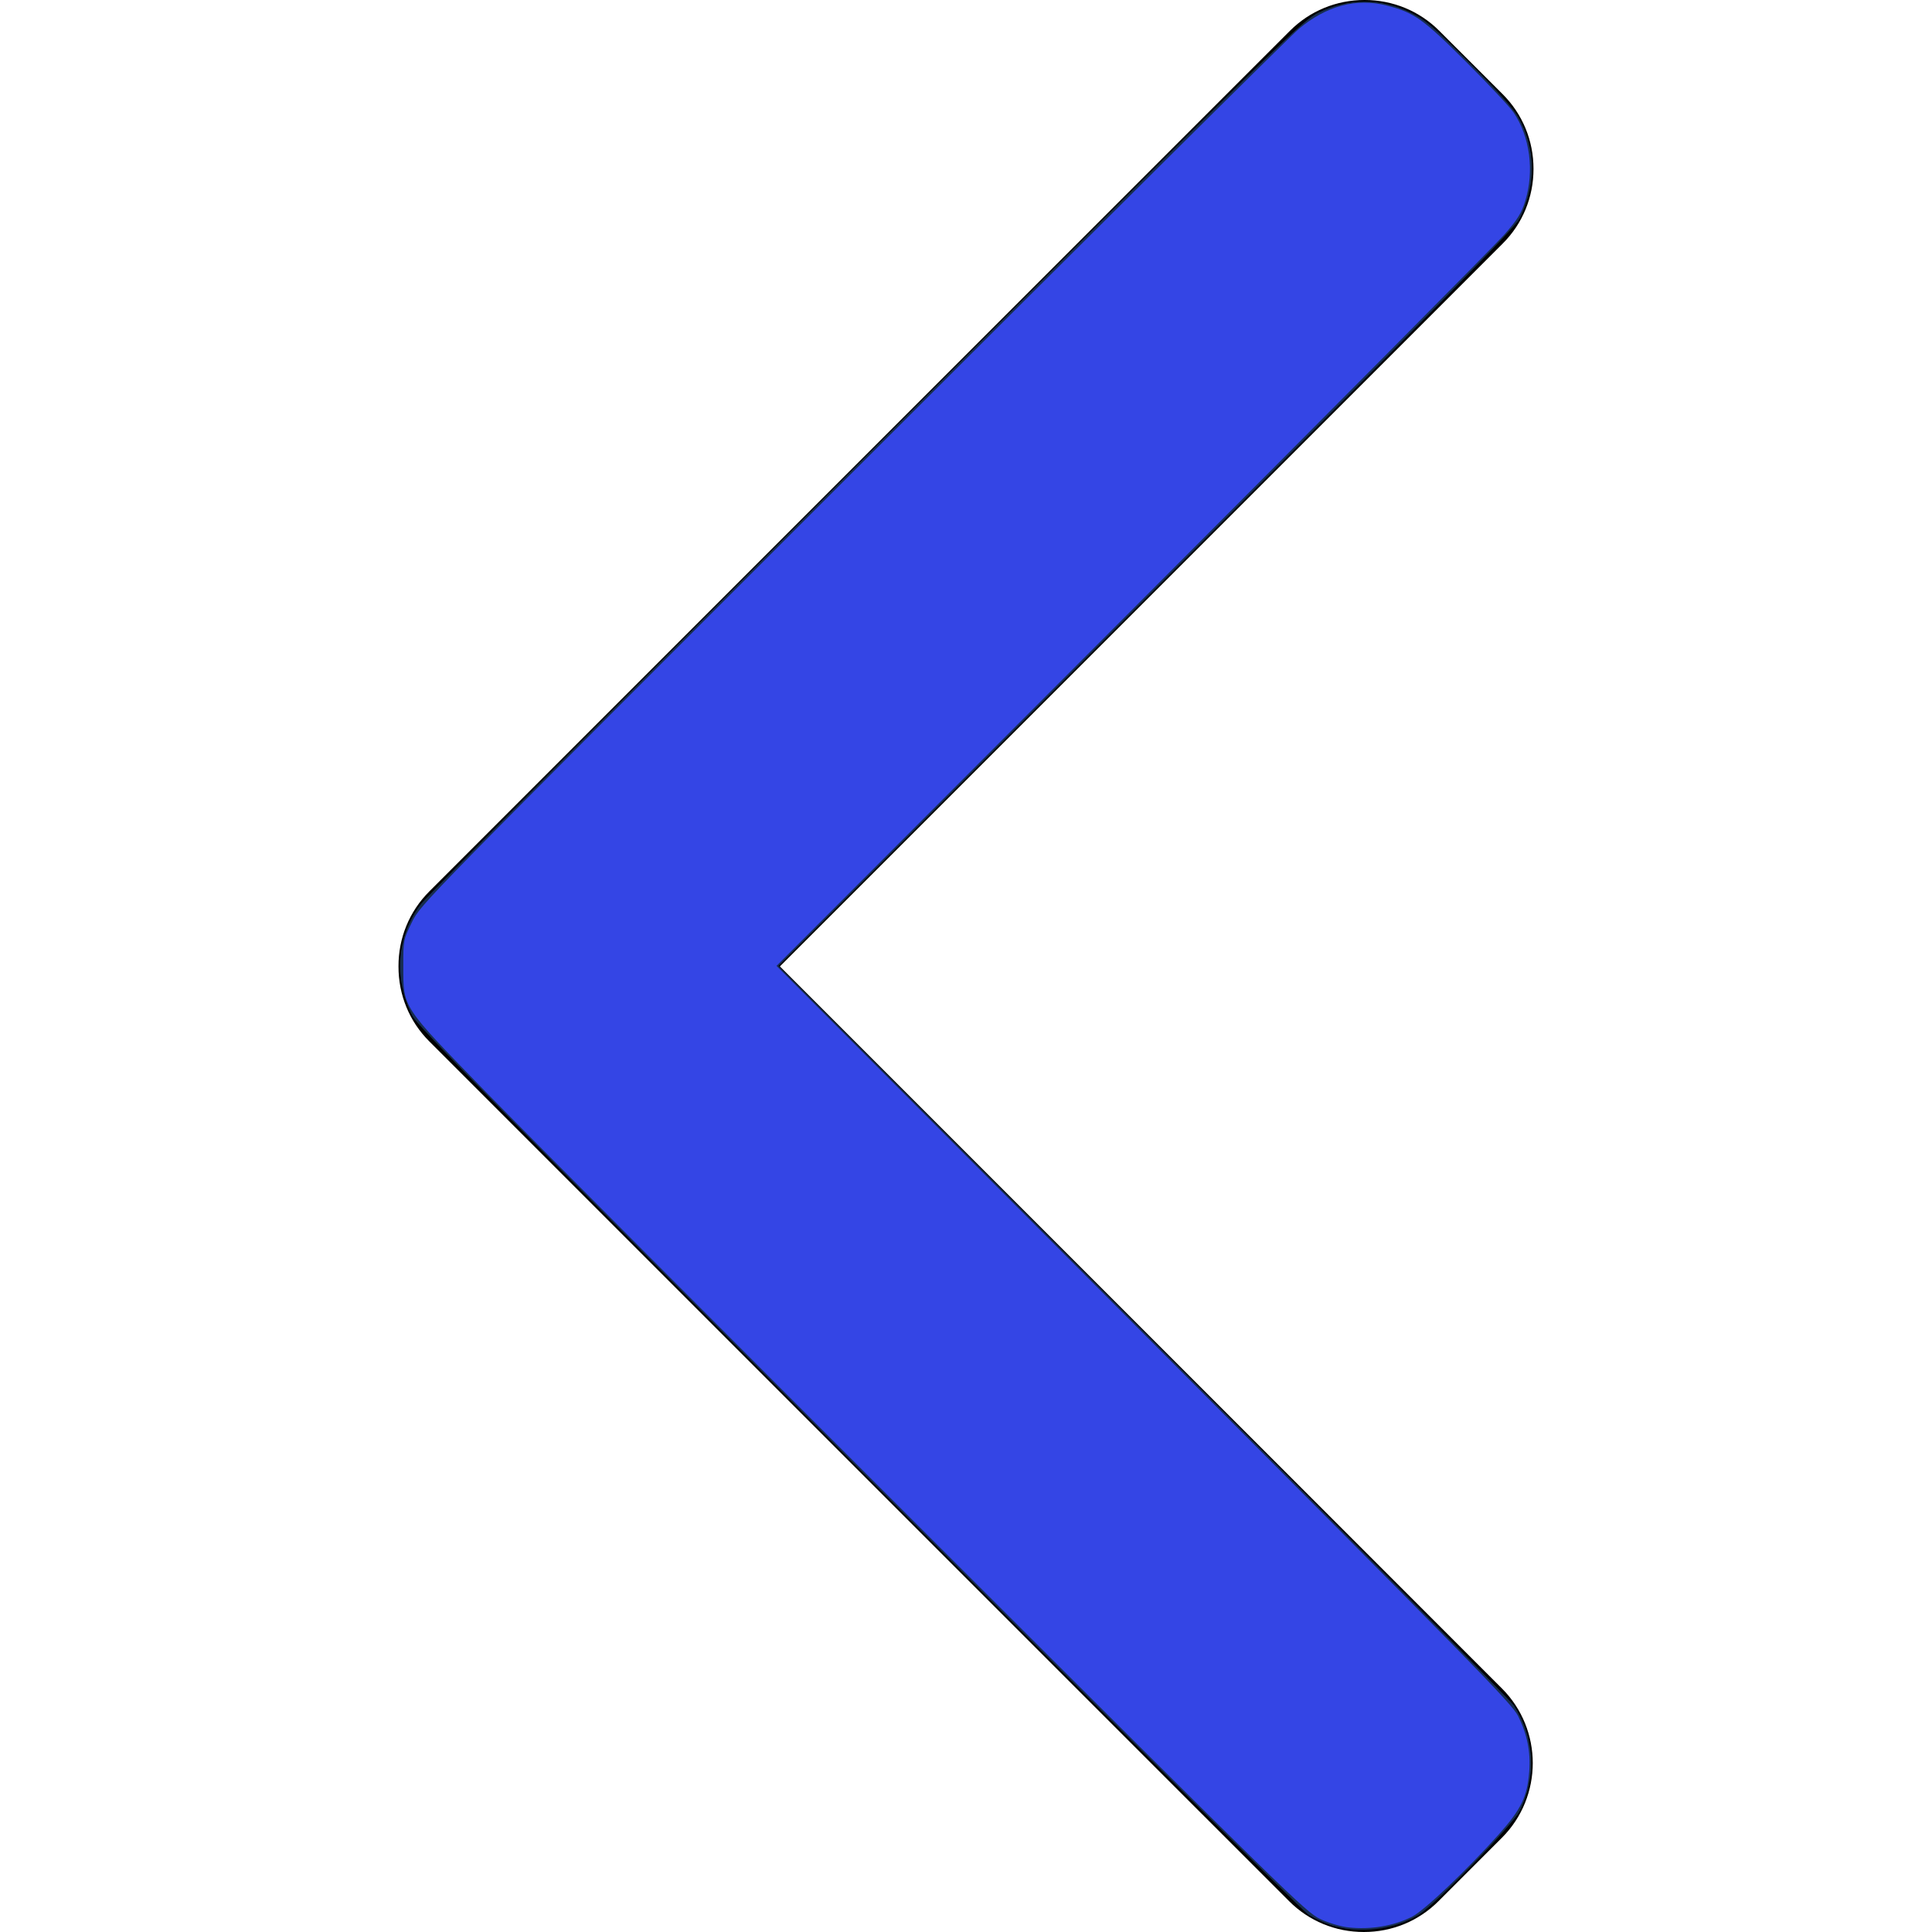 <?xml version="1.0" encoding="UTF-8" standalone="no"?>
<svg
   xmlns:dc="http://purl.org/dc/elements/1.1/"
   xmlns:cc="http://creativecommons.org/ns#"
   xmlns:rdf="http://www.w3.org/1999/02/22-rdf-syntax-ns#"
   xmlns:svg="http://www.w3.org/2000/svg"
   xmlns="http://www.w3.org/2000/svg"
   xmlns:sodipodi="http://sodipodi.sourceforge.net/DTD/sodipodi-0.dtd"
   xmlns:inkscape="http://www.inkscape.org/namespaces/inkscape"
   version="1.1"
   id="Layer_1"
   x="0px"
   y="0px"
   viewBox="0 0 492 492"
   style="enable-background:new 0 0 492 492;"
   xml:space="preserve"
   sodipodi:docname="back-icon.svg"
   inkscape:version="1.0.1 (3bc2e813f5, 2020-09-07)"><defs
   id="defs41" /><sodipodi:namedview
   pagecolor="#ffffff"
   bordercolor="#666666"
   borderopacity="1"
   objecttolerance="10"
   gridtolerance="10"
   guidetolerance="10"
   inkscape:pageopacity="0"
   inkscape:pageshadow="2"
   inkscape:window-width="1920"
   inkscape:window-height="1027"
   id="namedview39"
   showgrid="false"
   inkscape:zoom="1.7479675"
   inkscape:cx="246"
   inkscape:cy="246"
   inkscape:window-x="-8"
   inkscape:window-y="-8"
   inkscape:window-maximized="1"
   inkscape:current-layer="Layer_1" />
<g
   id="g6">
	<g
   id="g4">
		<path
   d="M198.608,246.104L382.664,62.04c5.068-5.056,7.856-11.816,7.856-19.024c0-7.212-2.788-13.968-7.856-19.032l-16.128-16.12    C361.476,2.792,354.712,0,347.504,0s-13.964,2.792-19.028,7.864L109.328,227.008c-5.084,5.08-7.868,11.868-7.848,19.084    c-0.02,7.248,2.76,14.028,7.848,19.112l218.944,218.932c5.064,5.072,11.82,7.864,19.032,7.864c7.208,0,13.964-2.792,19.032-7.864    l16.124-16.12c10.492-10.492,10.492-27.572,0-38.06L198.608,246.104z"
   id="path2" />
	</g>
</g>
<g
   id="g8">
</g>
<g
   id="g10">
</g>
<g
   id="g12">
</g>
<g
   id="g14">
</g>
<g
   id="g16">
</g>
<g
   id="g18">
</g>
<g
   id="g20">
</g>
<g
   id="g22">
</g>
<g
   id="g24">
</g>
<g
   id="g26">
</g>
<g
   id="g28">
</g>
<g
   id="g30">
</g>
<g
   id="g32">
</g>
<g
   id="g34">
</g>
<g
   id="g36">
</g>
<path
   style="fill:#162d50;stroke-width:0.572"
   d="m 339.115,490.317 c -1.805,-0.577 -4.509,-1.841 -6.007,-2.809 -1.498,-0.968 -53.095,-52.163 -114.659,-113.768 -91.7,-91.76 -112.205,-112.552 -113.432,-115.02 -4.829,-9.716 -3.99,-20.365 2.254,-28.592 1.375,-1.811 52.395,-53.143 113.378,-114.07 C 329.1,7.708 331.622,5.236 335.819,3.203 c 7.656,-3.709 15.895,-3.702 23.449,0.019 3.773,1.859 5.596,3.416 14.929,12.749 6.969,6.969 11.248,11.726 12.421,13.809 4.53,8.044 4.656,17.213 0.355,25.865 -1.212,2.437 -18.895,20.411 -95.111,96.674 l -93.623,93.68 92.742,92.822 c 51.008,51.052 93.511,93.981 94.45,95.397 5.405,8.149 5.972,18.21 1.523,27.037 -1.776,3.522 -21.147,23.444 -25.533,26.259 -6.024,3.866 -15.325,5.034 -22.306,2.803 z"
   id="path45" /><path
   style="fill:#3445e5;stroke-width:0.572;fill-opacity:1"
   d="m 343.487,490.842 c -2.039,-0.215 -5.069,-1.109 -7.297,-2.151 -3.599,-1.684 -9.053,-7.016 -98.851,-96.636 -52.273,-52.169 -103.353,-103.408 -113.512,-113.864 -21.735,-22.37 -21.098,-21.398 -21.122,-32.221 -0.014,-6.526 0.013,-6.666 2.204,-11.156 2.209,-4.527 2.699,-5.027 111.844,-114.162 C 277.048,60.364 328.346,9.384 330.75,7.363 c 6.956,-5.847 14.635,-7.914 22.241,-5.985 7.13,1.808 9.256,3.308 20.341,14.352 5.686,5.665 11.139,11.48 12.119,12.922 4.159,6.125 5.318,14.916 2.967,22.525 -0.956,3.094 -1.948,4.697 -5.262,8.499 -2.246,2.577 -44.881,45.547 -94.745,95.49 l -90.662,90.805 93.538,93.734 c 83.323,83.498 93.732,94.122 95.314,97.289 2.305,4.613 3.211,9.127 2.83,14.103 -0.494,6.457 -2.03,9.631 -7.769,16.064 -8.161,9.147 -18.965,19.39 -22.117,20.97 -4.66,2.336 -10.418,3.309 -16.058,2.713 z"
   id="path47" /></svg>
